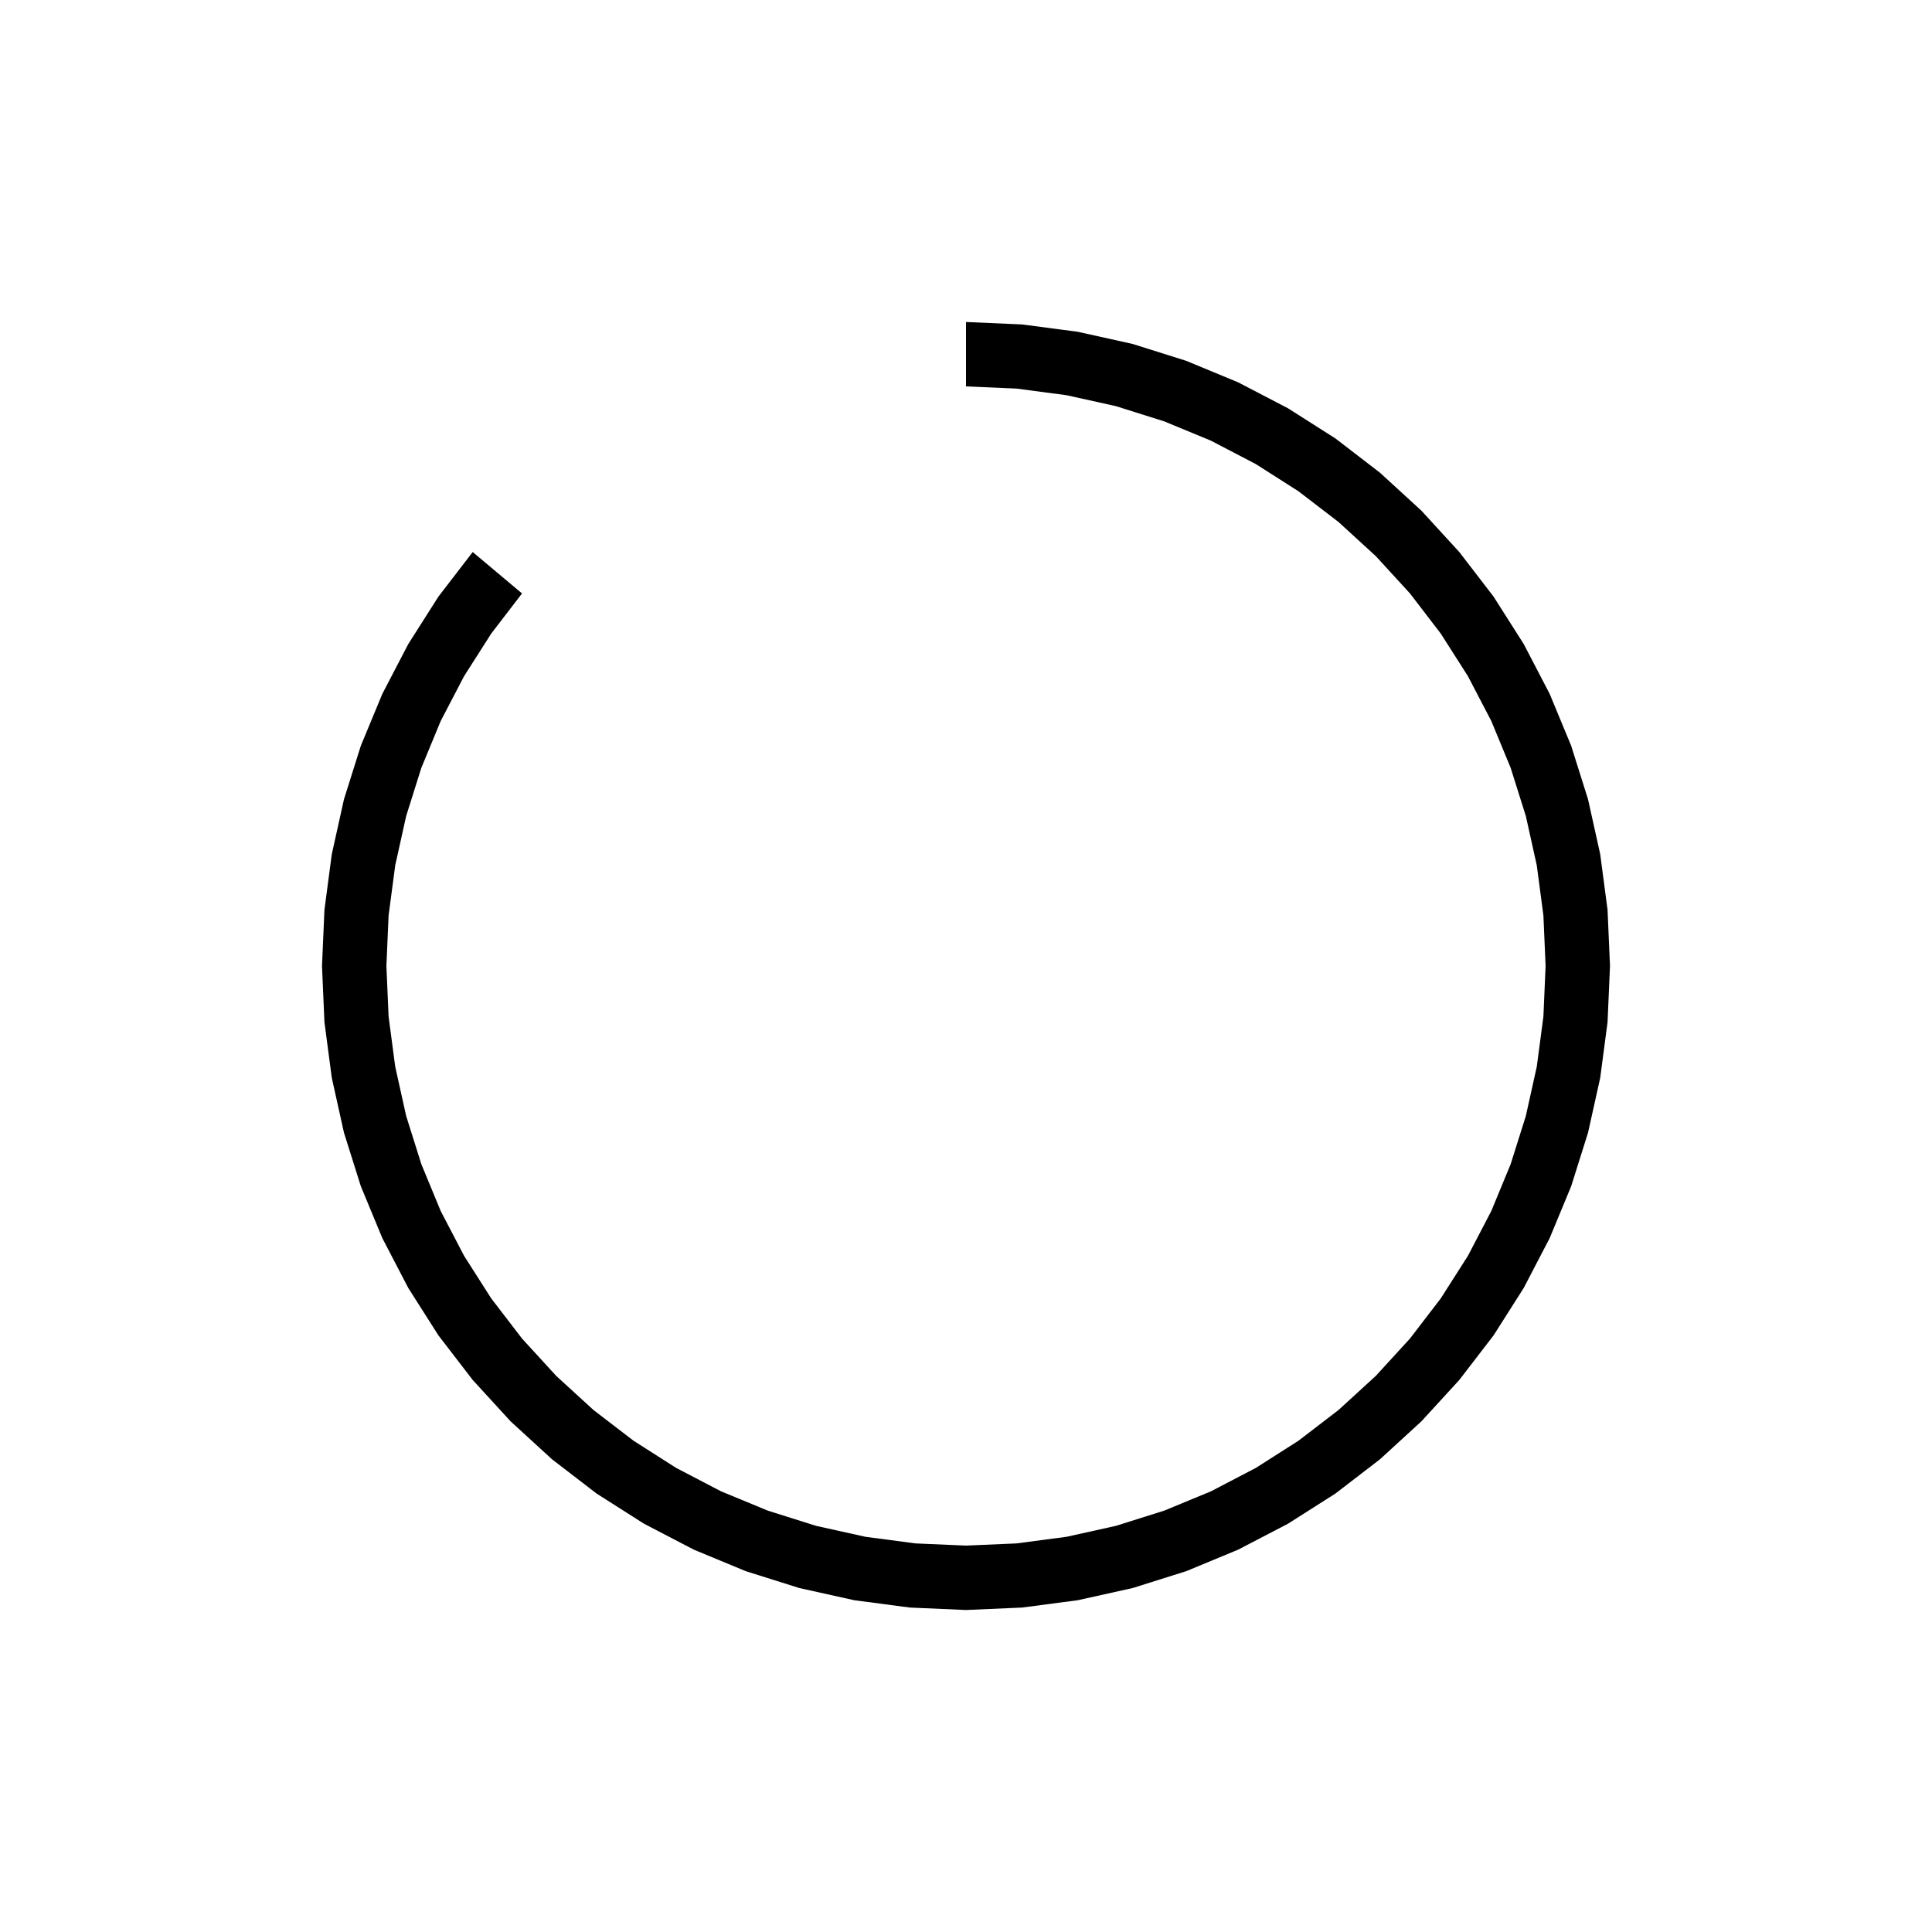 <svg  height="30" width="30"><path  d=" M 7.34 8.572 L 6.808 9.264 L 6.34 10 L 5.937 10.774 L 5.603 11.58 L 5.341 12.412 L 5.152 13.264 L 5.038 14.128 L 5 15 L 5.038 15.872 L 5.152 16.736 L 5.341 17.588 L 5.603 18.42 L 5.937 19.226 L 6.34 20 L 6.808 20.736 L 7.34 21.428 L 7.929 22.071 L 8.572 22.66 L 9.264 23.192 L 10 23.66 L 10.774 24.063 L 11.58 24.397 L 12.412 24.659 L 13.264 24.848 L 14.128 24.962 L 15 25 L 15.872 24.962 L 16.736 24.848 L 17.588 24.659 L 18.42 24.397 L 19.226 24.063 L 20 23.66 L 20.736 23.192 L 21.428 22.66 L 22.071 22.071 L 22.66 21.428 L 23.192 20.736 L 23.66 20 L 24.063 19.226 L 24.397 18.42 L 24.659 17.588 L 24.848 16.736 L 24.962 15.872 L 25 15 L 24.962 14.128 L 24.848 13.264 L 24.659 12.412 L 24.397 11.58 L 24.063 10.774 L 23.66 10 L 23.192 9.264 L 22.66 8.572 L 22.071 7.929 L 21.428 7.34 L 20.736 6.808 L 20 6.34 L 19.226 5.937 L 18.42 5.603 L 17.588 5.341 L 16.736 5.152 L 15.872 5.038 L 15 5 L 15 6 L 15.784 6.034 L 16.563 6.137 L 17.329 6.307 L 18.078 6.543 L 18.804 6.843 L 19.5 7.206 L 20.162 7.628 L 20.785 8.106 L 21.364 8.636 L 21.894 9.215 L 22.372 9.838 L 22.794 10.5 L 23.157 11.196 L 23.457 11.922 L 23.693 12.671 L 23.863 13.437 L 23.966 14.216 L 24 15 L 23.966 15.784 L 23.863 16.563 L 23.693 17.329 L 23.457 18.078 L 23.157 18.804 L 22.794 19.5 L 22.372 20.162 L 21.894 20.785 L 21.364 21.364 L 20.785 21.894 L 20.162 22.372 L 19.5 22.794 L 18.804 23.157 L 18.078 23.457 L 17.329 23.693 L 16.563 23.863 L 15.784 23.966 L 15 24 L 14.216 23.966 L 13.437 23.863 L 12.671 23.693 L 11.922 23.457 L 11.196 23.157 L 10.5 22.794 L 9.838 22.372 L 9.215 21.894 L 8.636 21.364 L 8.106 20.785 L 7.628 20.162 L 7.206 19.5 L 6.843 18.804 L 6.543 18.078 L 6.307 17.329 L 6.137 16.563 L 6.034 15.784 L 6 15 L 6.034 14.216 L 6.137 13.437 L 6.307 12.671 L 6.543 11.922 L 6.843 11.196 L 7.206 10.5 L 7.628 9.838 L 8.106 9.215,L 7.34 8.572" ></path></svg>